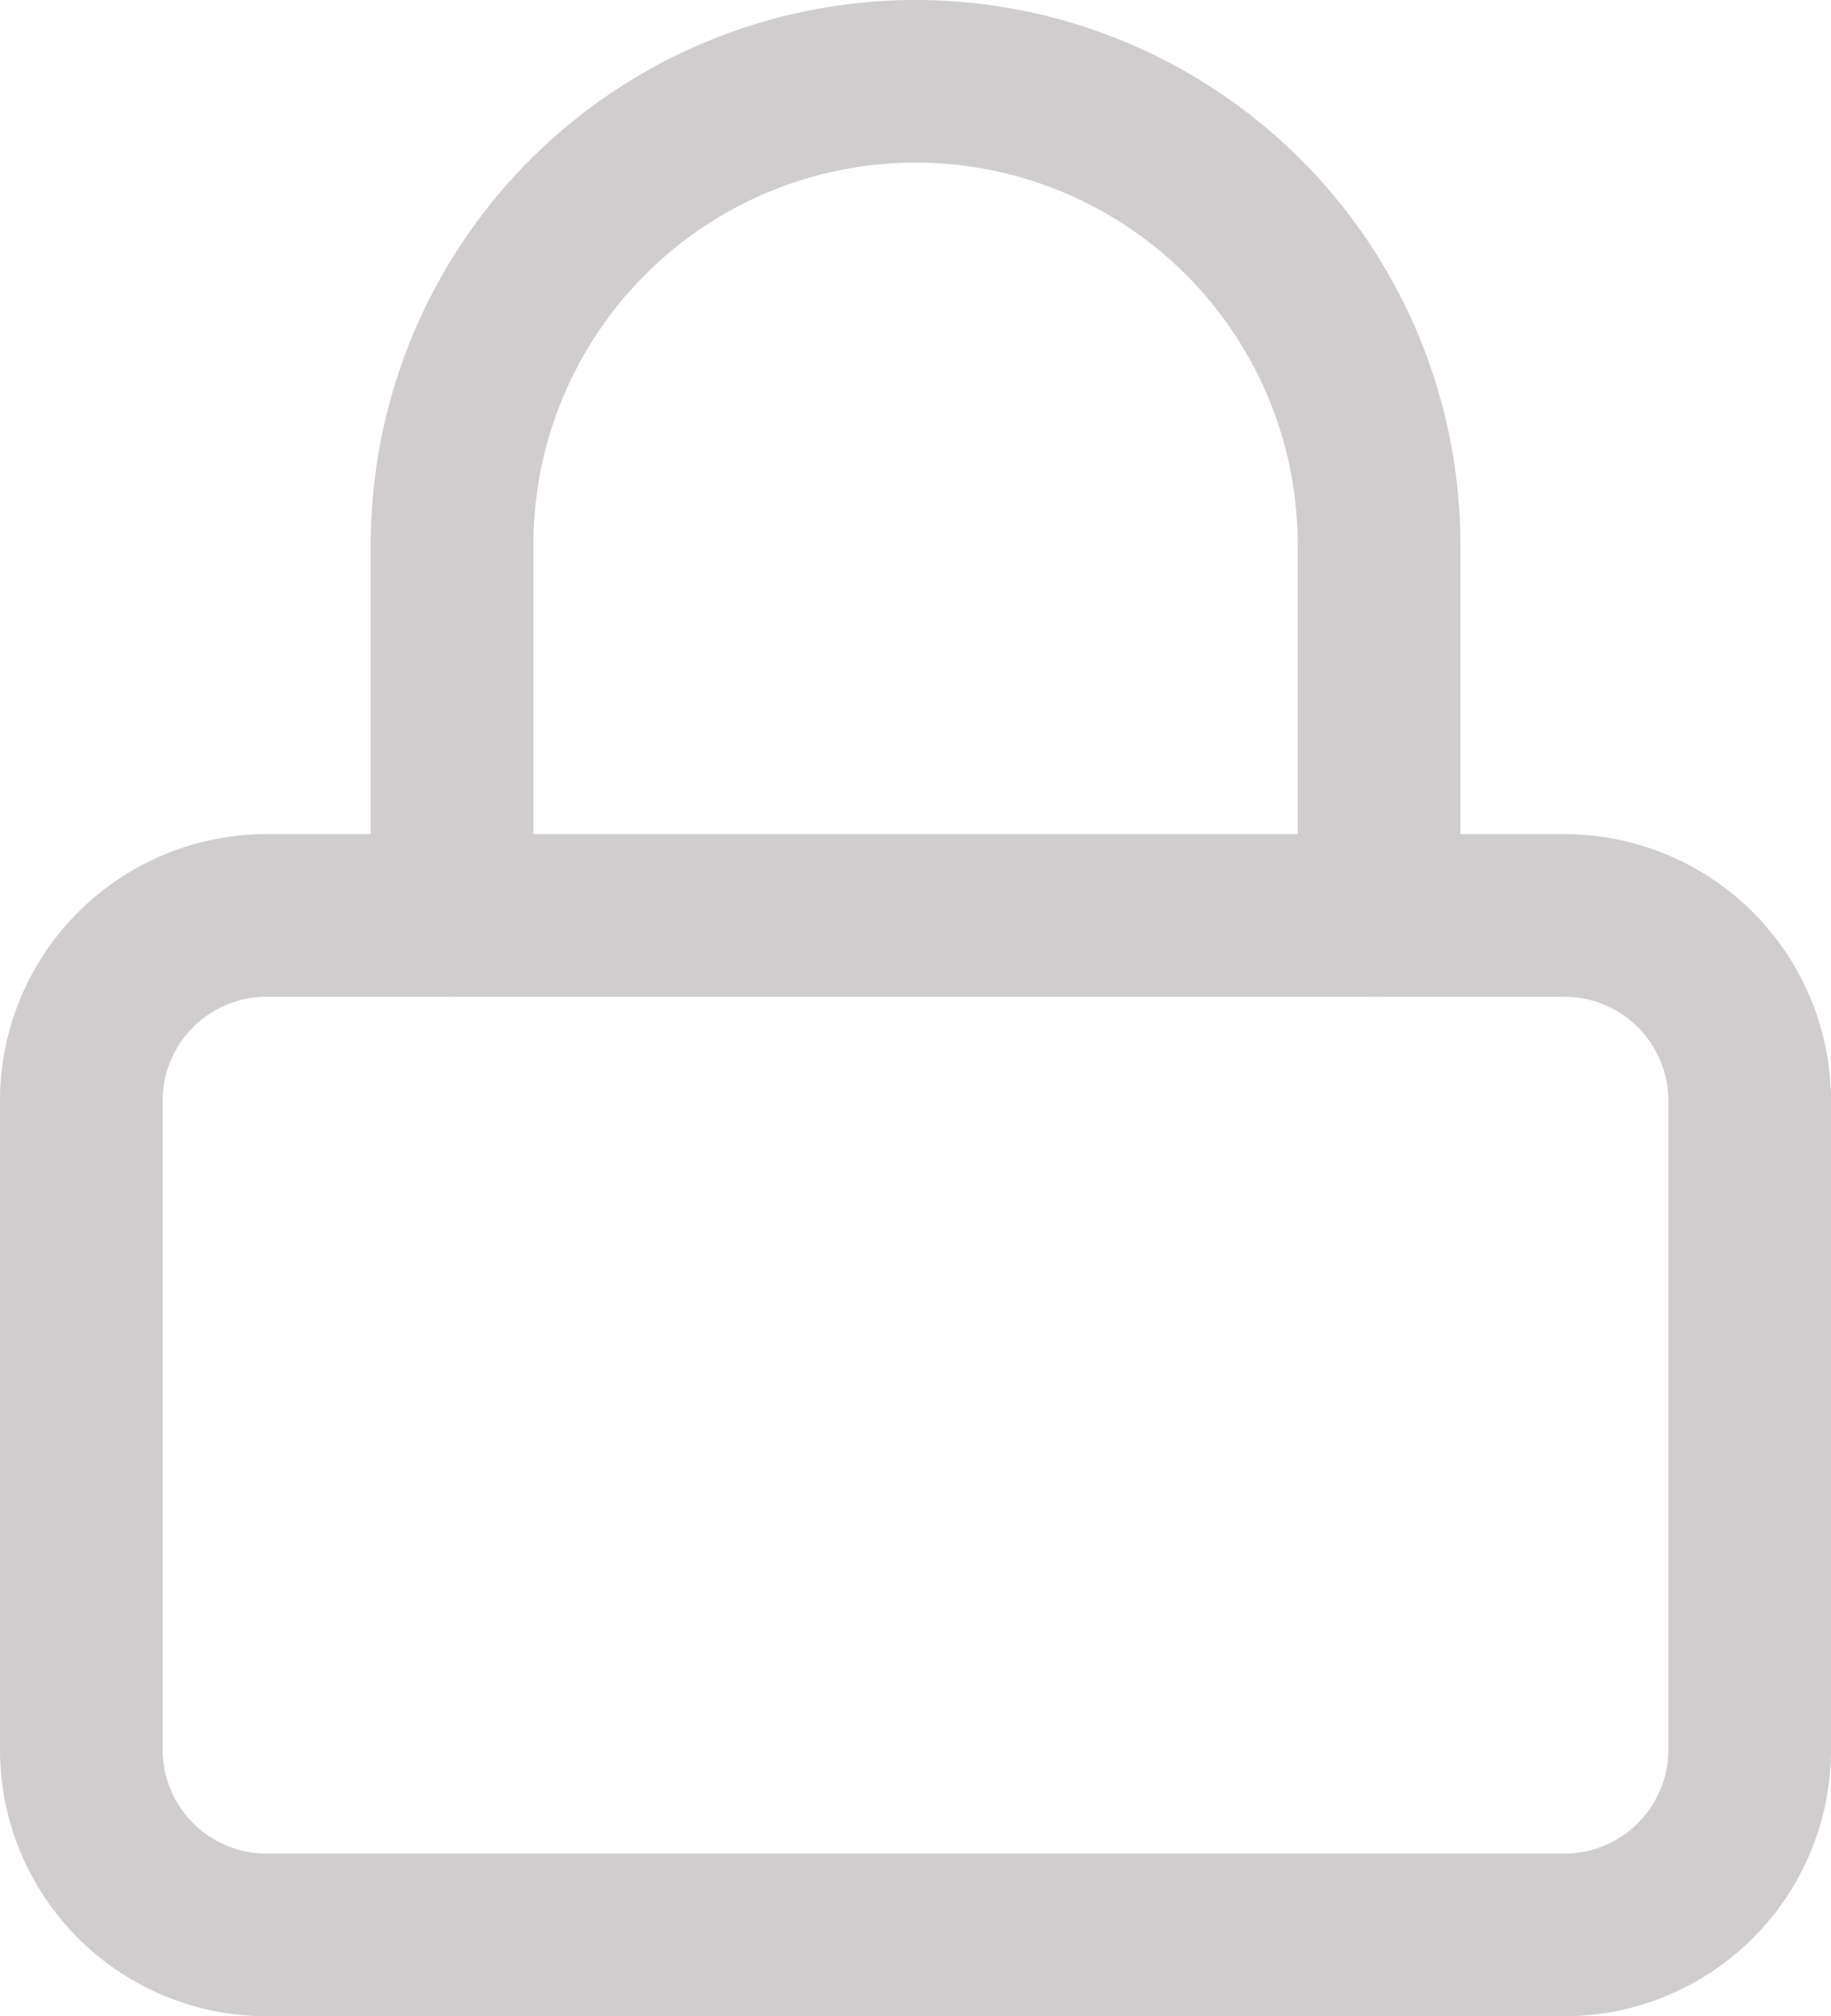 <svg xmlns="http://www.w3.org/2000/svg" width="13.511" height="14.879" viewBox="0 0 13.511 14.879">
  <g id="Icon_feather-lock" data-name="Icon feather-lock" transform="translate(-3.9 -2.4)">
    <path id="Path_19499" data-name="Path 19499" d="M5.868,16.5h9.575a1.368,1.368,0,0,1,1.368,1.368v4.788a1.368,1.368,0,0,1-1.368,1.368H5.868A1.368,1.368,0,0,1,4.5,22.656V17.868A1.368,1.368,0,0,1,5.868,16.5Z" transform="translate(0 -7.344)" fill="none" stroke="#cfcdcd" stroke-linecap="round" stroke-linejoin="round" stroke-width="1.2"/>
    <path id="Path_19500" data-name="Path 19500" d="M10.5,9.156V6.42a3.42,3.42,0,0,1,6.84,0V9.156" transform="translate(-3.264)" fill="none" stroke="#cfcdcd" stroke-linecap="round" stroke-linejoin="round" stroke-width="1.2"/>
  </g>
</svg>
